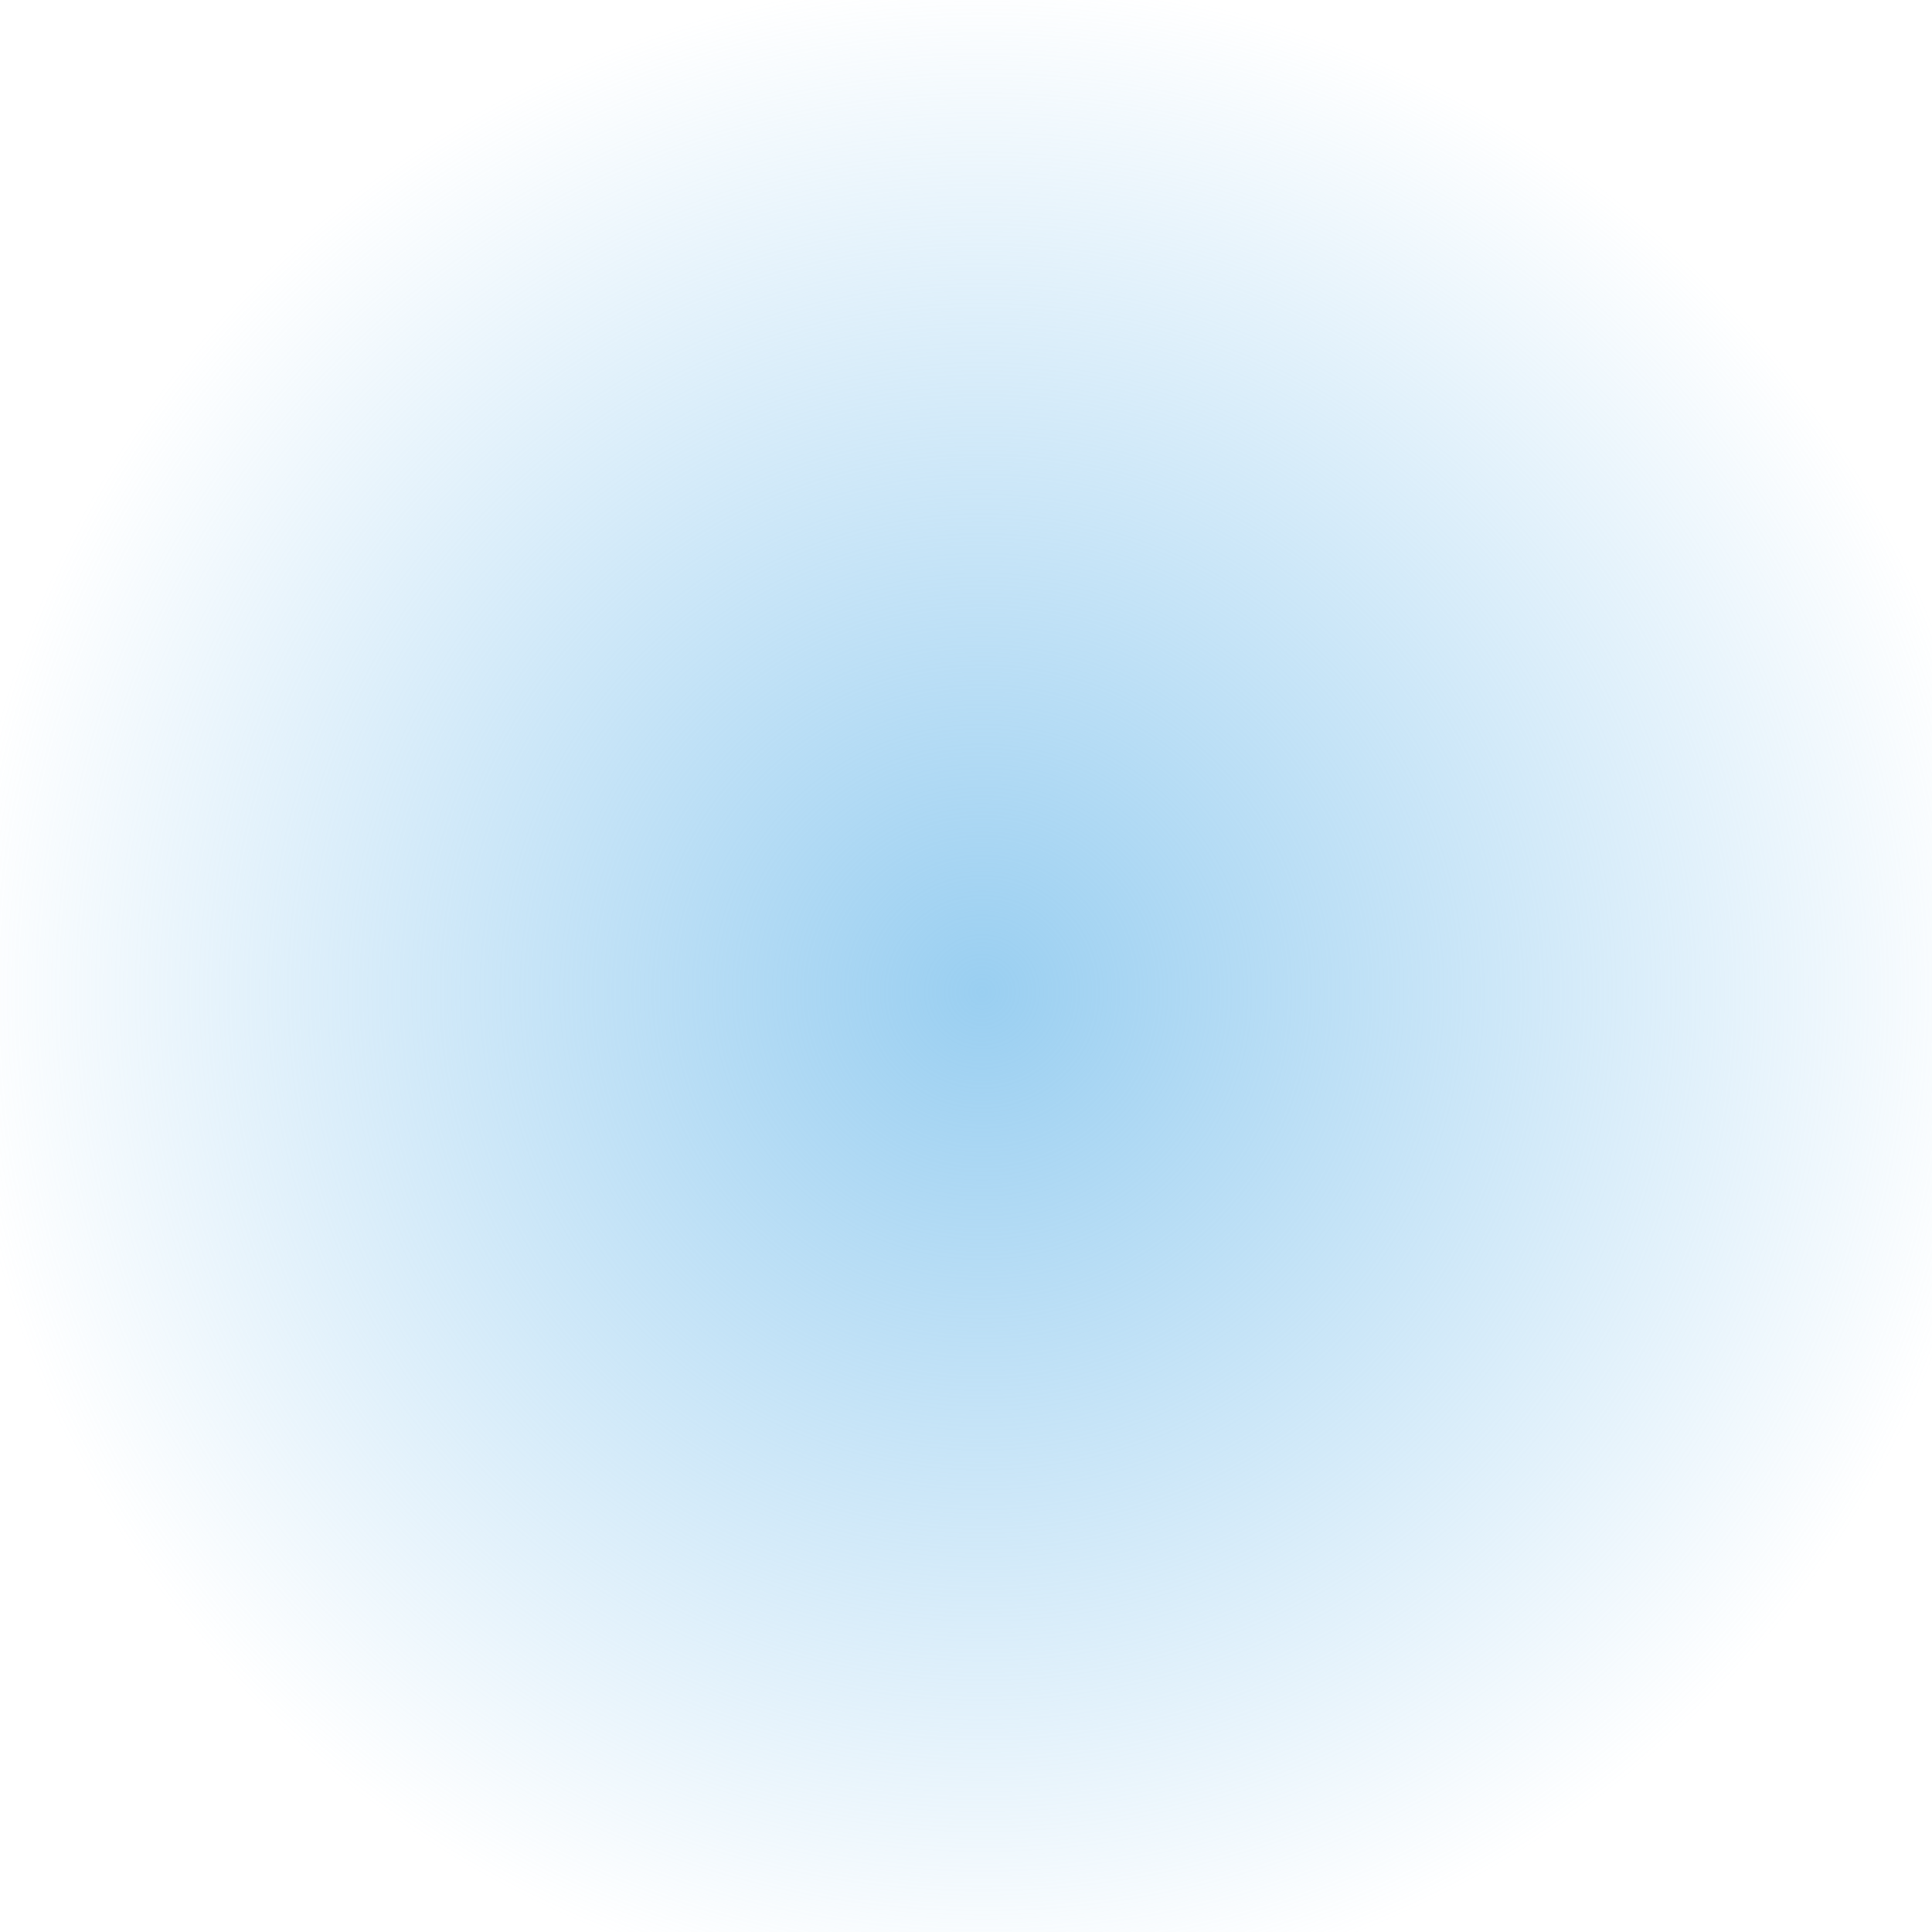 <?xml version="1.0" encoding="UTF-8" standalone="no"?>
<svg
   xmlns:dc="http://purl.org/dc/elements/1.1/"
   xmlns:cc="http://creativecommons.org/ns#"
   xmlns:rdf="http://www.w3.org/1999/02/22-rdf-syntax-ns#"
   xmlns:svg="http://www.w3.org/2000/svg"
   xmlns="http://www.w3.org/2000/svg"
   xmlns:xlink="http://www.w3.org/1999/xlink"
   xmlns:sodipodi="http://sodipodi.sourceforge.net/DTD/sodipodi-0.dtd"
   xmlns:inkscape="http://www.inkscape.org/namespaces/inkscape"
   width="23.541mm"
   height="23.541mm"
   viewBox="0 0 23.541 23.541"
   version="1.1"
   id="svg8"
   inkscape:version="1.0.1 (1.0.1+r75)"
   sodipodi:docname="lunaluz.svg">
  <defs
     id="defs2">
    <linearGradient
       inkscape:collect="always"
       id="linearGradient1145">
      <stop
         style="stop-color:#9acff1;stop-opacity:1;"
         offset="0"
         id="stop1141" />
      <stop
         style="stop-color:#9acff1;stop-opacity:0;"
         offset="1"
         id="stop1143" />
    </linearGradient>
    <radialGradient
       inkscape:collect="always"
       xlink:href="#linearGradient1145"
       id="radialGradient1147"
       cx="50.843"
       cy="163.578"
       fx="50.843"
       fy="163.578"
       r="12.44"
       gradientTransform="matrix(1,0,0,0.992,0,1.331)"
       gradientUnits="userSpaceOnUse" />
  </defs>
  <sodipodi:namedview
     id="base"
     pagecolor="#ffffff"
     bordercolor="#666666"
     borderopacity="1.0"
     inkscape:pageopacity="0.0"
     inkscape:pageshadow="2"
     inkscape:zoom="1.979899"
     inkscape:cx="-55.869383"
     inkscape:cy="42.833113"
     inkscape:document-units="mm"
     inkscape:current-layer="layer1"
     inkscape:document-rotation="0"
     showgrid="false"
     inkscape:window-width="1366"
     inkscape:window-height="744"
     inkscape:window-x="0"
     inkscape:window-y="0"
     inkscape:window-maximized="1" />
  <g
     inkscape:label="Capa 1"
     inkscape:groupmode="layer"
     id="layer1"
     transform="translate(-38.878,-151.515)">
    <ellipse
       style="fill:url(#radialGradient1147);fill-opacity:1;fill-rule:evenodd;stroke-width:0.251;opacity:1"
       id="path26"
       cx="50.843"
       cy="163.578"
       rx="12.44"
       ry="12.339" />
  </g>
</svg>
